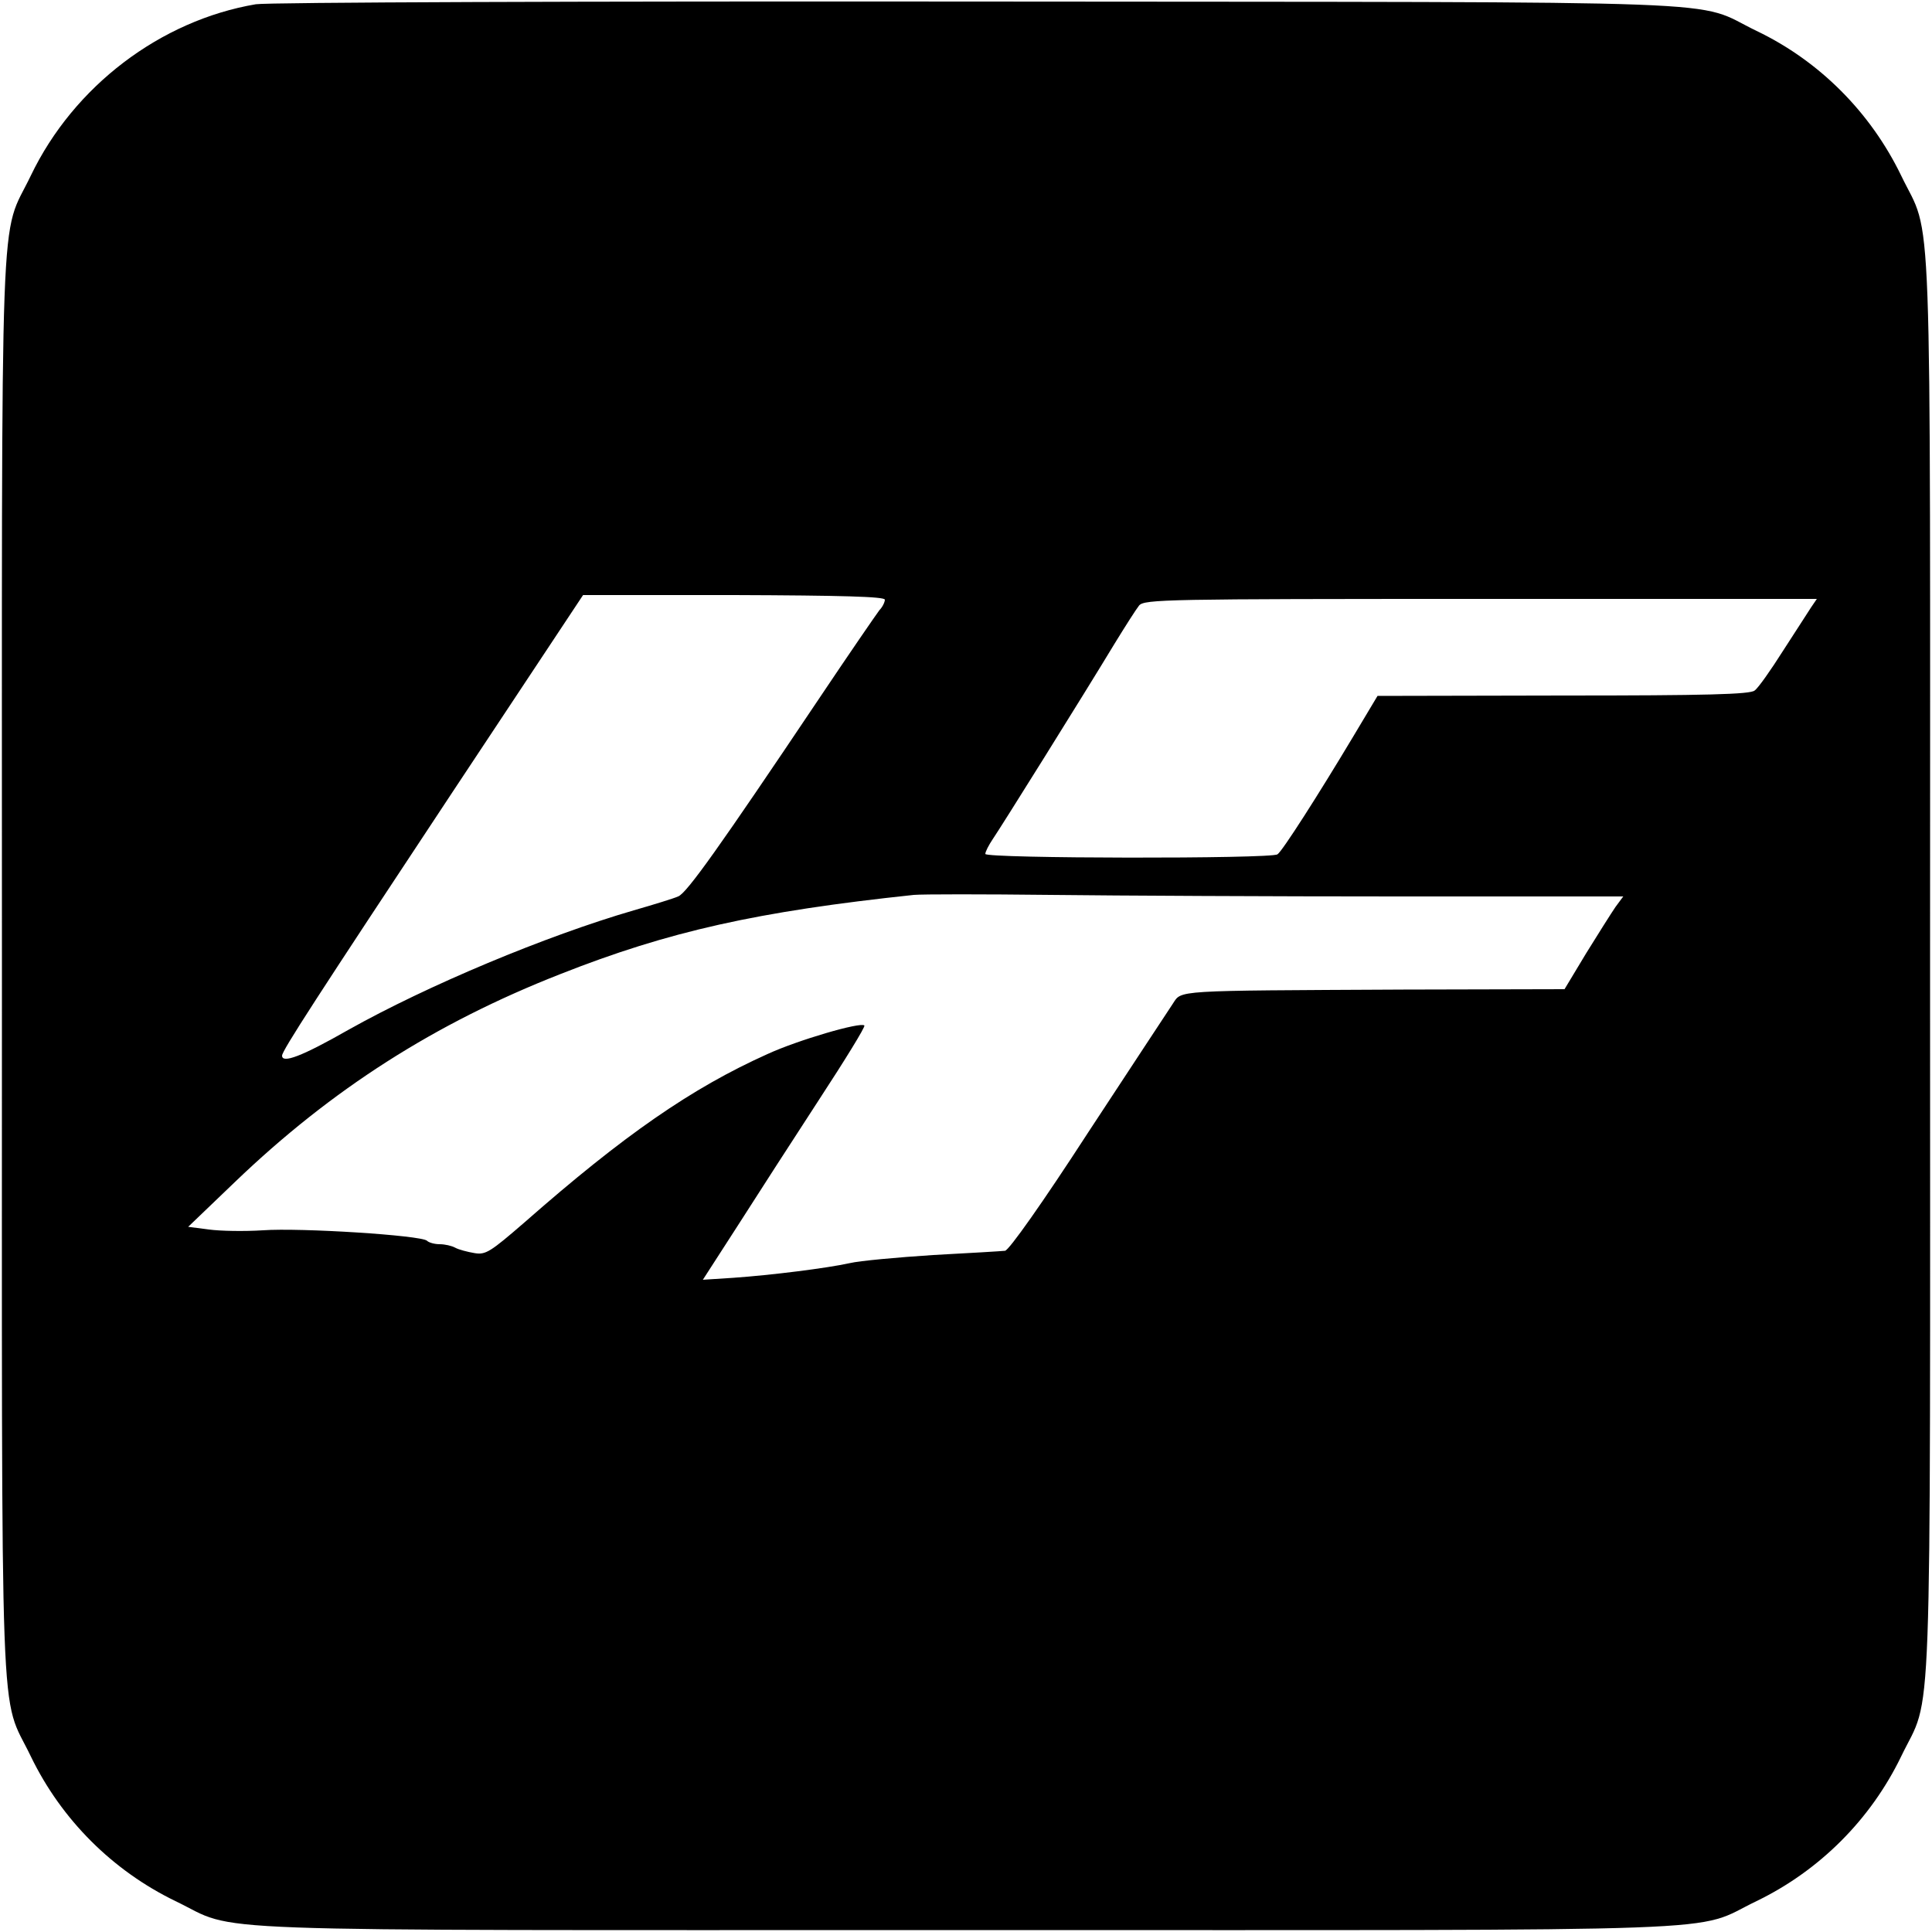 <?xml version="1.0" standalone="no"?>
<!DOCTYPE svg PUBLIC "-//W3C//DTD SVG 20010904//EN"
 "http://www.w3.org/TR/2001/REC-SVG-20010904/DTD/svg10.dtd">
<svg version="1.0" xmlns="http://www.w3.org/2000/svg"
 width="500pt" height="500pt" viewBox="0 0 500 500"
 preserveAspectRatio="xMidYMid meet">
<g transform="translate(0,500) scale(0.1,-0.1)"
fill="#000000" stroke="none">
<path d="M662 4989 c-247 -42 -471 -212 -582 -443 -82 -171 -75 15 -75 -2046
0 -2061 -7 -1875 75 -2046 79 -163 211 -295 374 -374 171 -82 -15 -75 2046
-75 2061 0 1875 -7 2046 75 163 79 295 211 374 374 82 171 75 -15 75 2046 0
2061 7 1875 -75 2046 -79 163 -211 296 -374 374 -170 82 20 74 -2016 76 -1017
1 -1838 -2 -1868 -7z m1628 -1541 c0 -6 -6 -19 -14 -27 -7 -9 -80 -115 -161
-236 -251 -374 -338 -497 -360 -505 -11 -5 -63 -21 -115 -36 -227 -66 -533
-194 -738 -309 -121 -69 -172 -88 -172 -67 0 13 89 150 443 685 l336 507 391
0 c278 -1 390 -4 390 -12z m2397 -20 c-8 -13 -41 -63 -73 -113 -31 -49 -64
-96 -73 -102 -11 -10 -126 -13 -495 -13 l-481 -1 -64 -107 c-88 -147 -183
-296 -195 -303 -16 -12 -756 -11 -756 1 0 6 9 23 19 38 20 29 235 373 316 507
27 44 55 88 63 98 14 16 69 17 885 17 l869 0 -15 -22z m-1070 -748 l584 0 -20
-27 c-11 -16 -45 -70 -76 -120 l-56 -93 -417 -1 c-601 -3 -573 -1 -597 -37
-11 -16 -109 -166 -219 -333 -118 -182 -205 -305 -215 -306 -9 -1 -92 -6 -186
-11 -93 -6 -191 -15 -216 -21 -59 -13 -202 -31 -302 -38 l-78 -5 89 138 c49
77 144 224 211 327 68 104 121 190 118 193 -9 10 -173 -38 -251 -74 -196 -88
-372 -210 -628 -435 -89 -77 -101 -85 -130 -80 -18 3 -41 9 -50 14 -9 5 -27 9
-40 9 -13 0 -28 4 -33 9 -15 14 -327 34 -425 27 -47 -3 -109 -2 -139 2 l-54 7
121 116 c250 240 518 411 842 538 281 111 510 162 915 205 22 2 181 2 354 0
173 -2 577 -4 898 -4z"/>
</g>
</svg>
